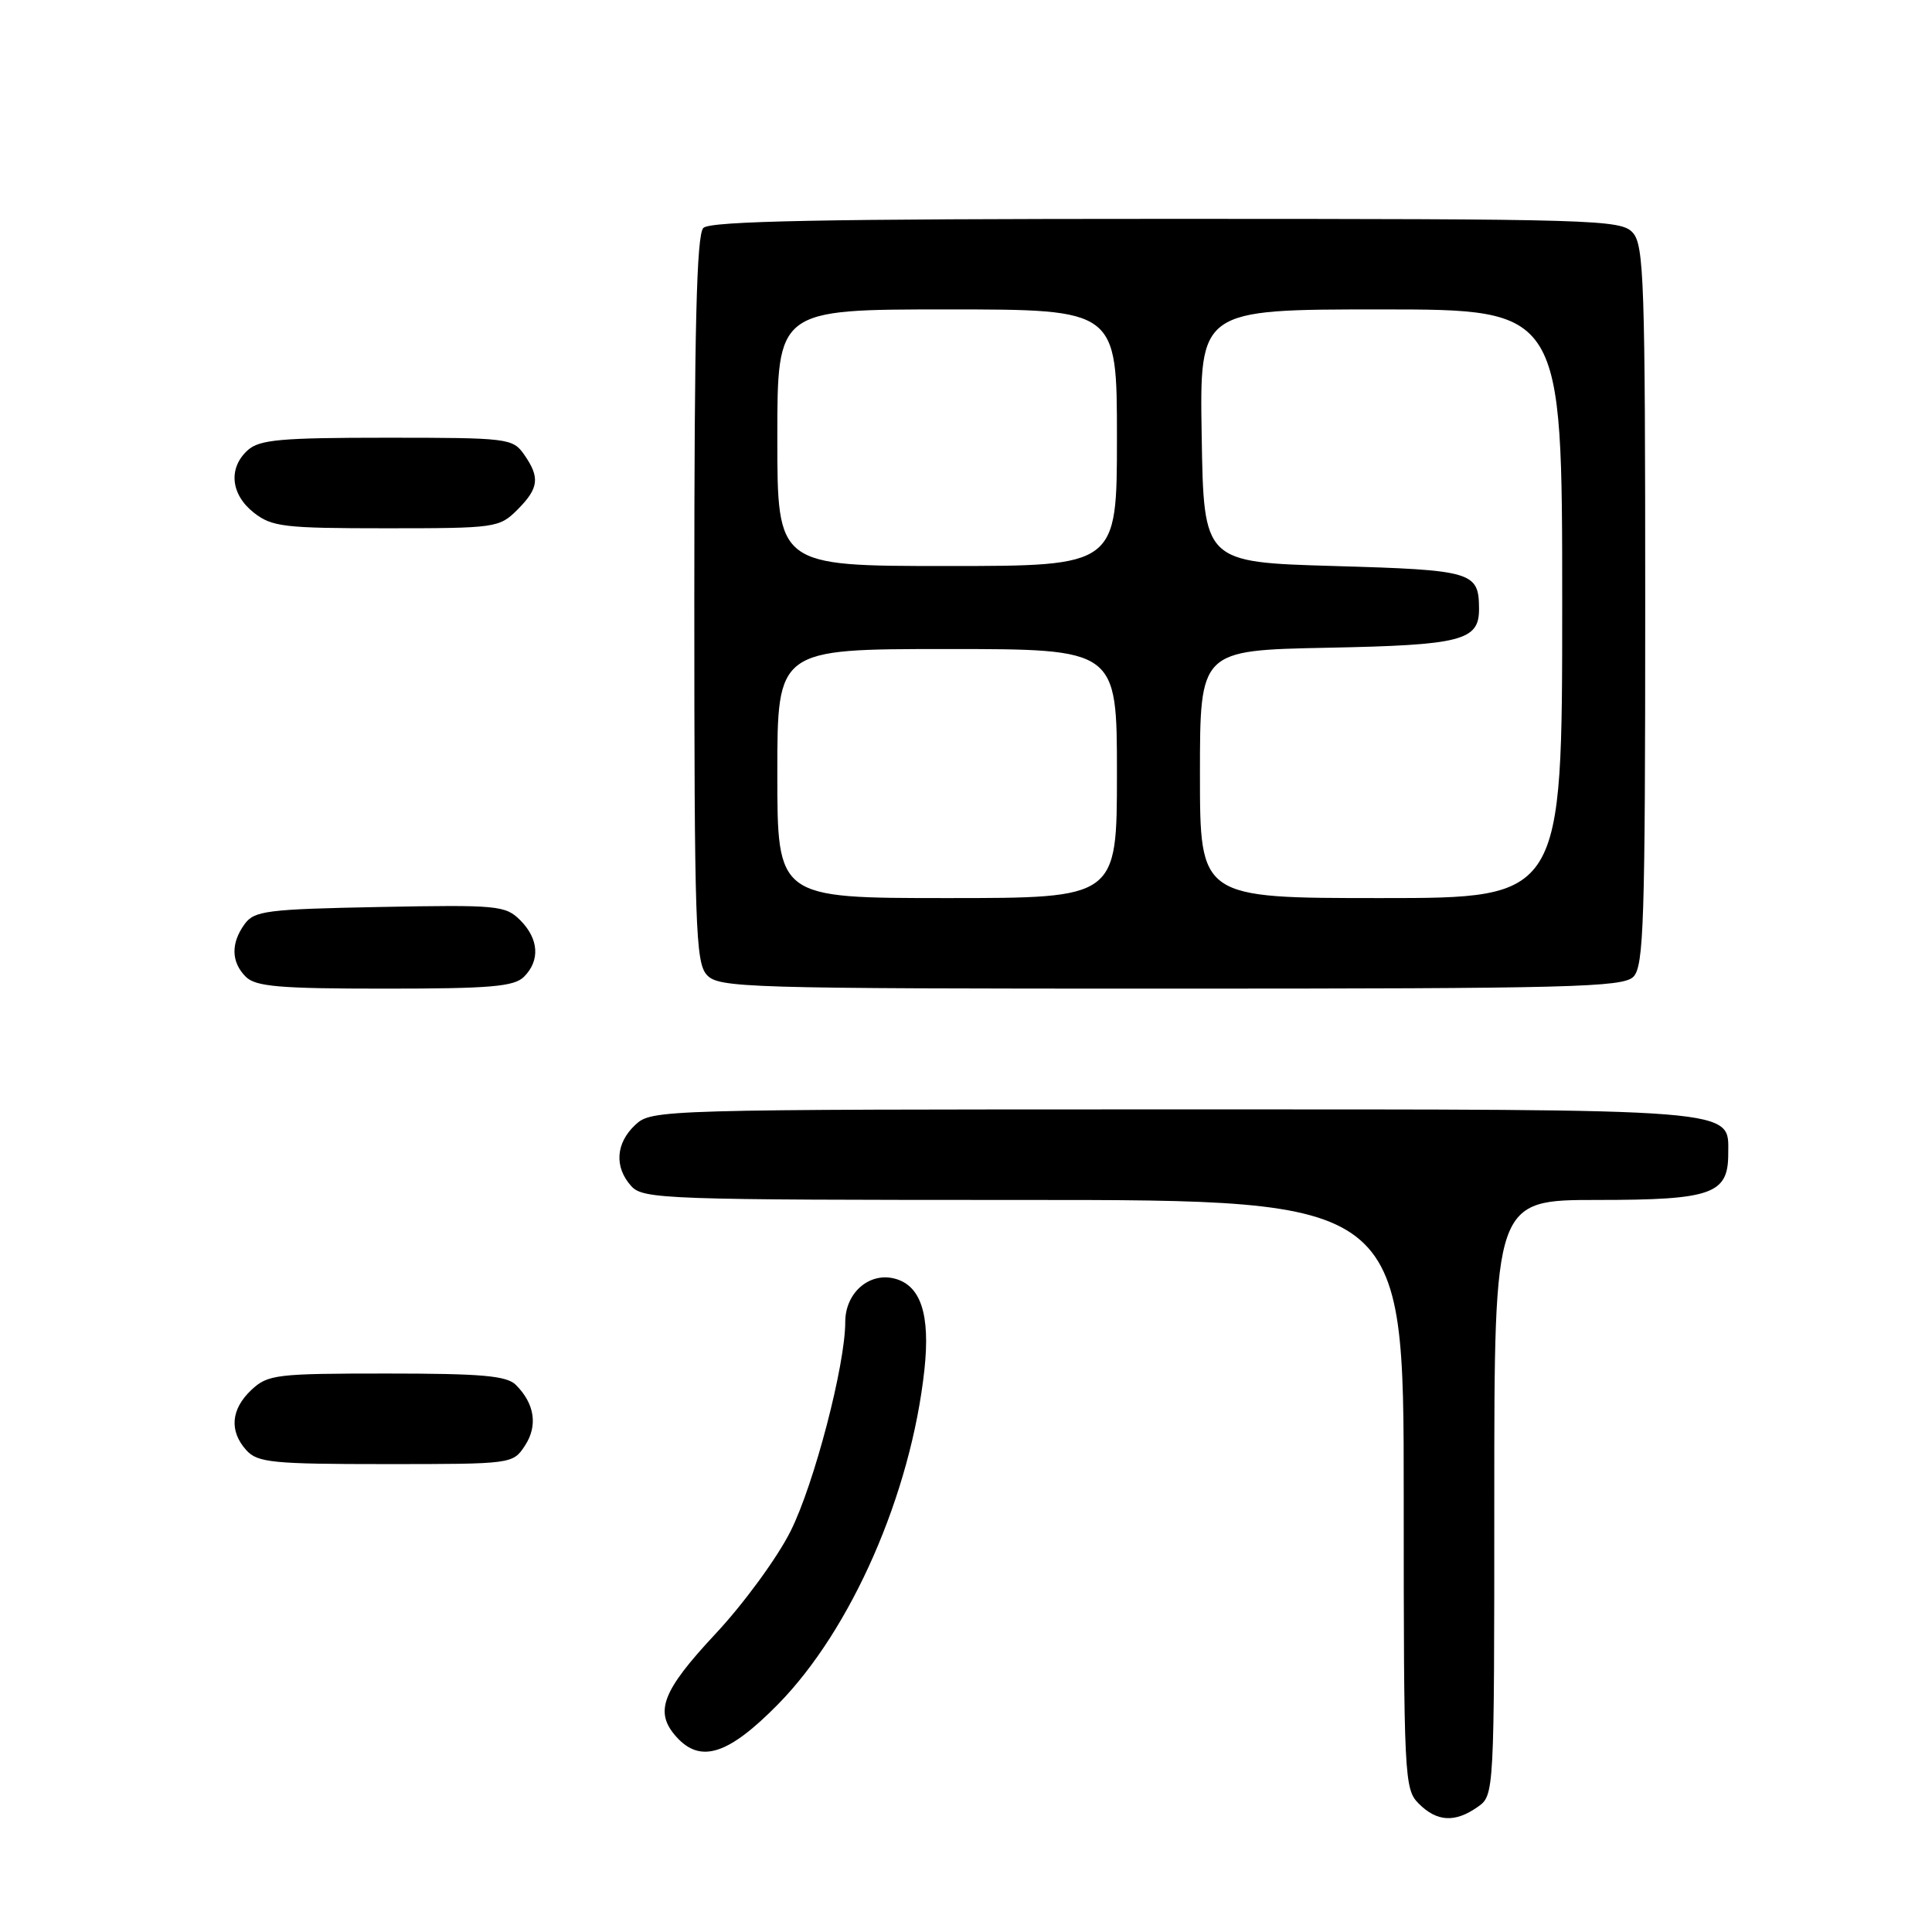 <?xml version="1.0" encoding="UTF-8" standalone="no"?>
<!DOCTYPE svg PUBLIC "-//W3C//DTD SVG 1.1//EN" "http://www.w3.org/Graphics/SVG/1.1/DTD/svg11.dtd" >
<svg xmlns="http://www.w3.org/2000/svg" xmlns:xlink="http://www.w3.org/1999/xlink" version="1.1" viewBox="0 0 256 256">
 <g >
 <path fill="currentColor"
d=" M 195.78 239.44 C 198.00 237.89 198.00 237.89 198.00 198.44 C 198.00 159.00 198.00 159.00 211.67 159.00 C 226.81 159.00 229.00 158.23 229.00 152.90 C 229.00 146.81 231.43 147.00 155.47 147.00 C 87.32 147.00 86.35 147.03 84.19 149.04 C 81.58 151.47 81.37 154.65 83.65 157.17 C 85.22 158.90 88.15 159.00 135.65 159.00 C 186.00 159.00 186.00 159.00 186.00 198.00 C 186.00 235.67 186.07 237.07 188.00 239.00 C 190.40 241.40 192.79 241.54 195.78 239.44 Z  M 103.06 225.86 C 112.81 215.95 120.70 197.95 122.49 181.50 C 123.28 174.16 122.01 170.29 118.50 169.41 C 115.13 168.57 112.00 171.34 112.00 175.17 C 112.00 180.88 107.88 196.65 104.76 202.88 C 103.01 206.39 98.52 212.53 94.78 216.52 C 87.68 224.13 86.66 226.86 89.65 230.17 C 92.84 233.69 96.51 232.51 103.06 225.86 Z  M 69.56 191.55 C 71.29 188.91 70.85 186.00 68.36 183.51 C 67.15 182.29 63.82 182.00 51.24 182.00 C 36.59 182.00 35.49 182.13 33.31 184.17 C 30.59 186.73 30.35 189.63 32.65 192.17 C 34.13 193.80 36.11 194.00 51.13 194.00 C 67.88 194.00 67.96 193.99 69.56 191.55 Z  M 69.43 129.43 C 71.59 127.27 71.40 124.40 68.93 121.93 C 66.98 119.98 65.94 119.88 50.35 120.18 C 35.36 120.47 33.70 120.68 32.42 122.44 C 30.57 124.98 30.62 127.48 32.57 129.43 C 33.88 130.73 37.01 131.00 51.00 131.00 C 64.99 131.00 68.12 130.73 69.43 129.43 Z  M 216.43 129.43 C 217.81 128.04 218.00 122.20 218.00 80.26 C 218.00 37.37 217.84 32.48 216.35 30.83 C 214.78 29.10 211.54 29.00 154.55 29.00 C 109.10 29.00 94.11 29.29 93.20 30.20 C 92.30 31.10 92.00 43.39 92.00 79.37 C 92.00 122.61 92.16 127.52 93.65 129.17 C 95.22 130.90 98.45 131.00 155.08 131.00 C 208.09 131.00 215.04 130.82 216.43 129.43 Z  M 68.55 67.55 C 71.41 64.69 71.58 63.27 69.44 60.22 C 67.94 58.08 67.31 58.00 51.27 58.00 C 37.22 58.00 34.38 58.25 32.83 59.65 C 30.22 62.01 30.56 65.51 33.63 67.93 C 36.03 69.81 37.61 70.00 51.18 70.00 C 65.68 70.00 66.16 69.93 68.55 67.55 Z  M 103.00 102.50 C 103.00 86.00 103.00 86.00 125.50 86.00 C 148.00 86.00 148.00 86.00 148.00 102.50 C 148.00 119.00 148.00 119.00 125.50 119.00 C 103.00 119.00 103.00 119.00 103.00 102.50 Z  M 159.00 102.58 C 159.00 86.17 159.00 86.17 175.85 85.83 C 193.72 85.48 196.02 84.89 195.98 80.63 C 195.95 75.77 195.15 75.53 176.79 75.00 C 159.50 74.50 159.50 74.50 159.23 57.75 C 158.95 41.00 158.95 41.00 182.98 41.00 C 207.00 41.00 207.00 41.00 207.00 80.00 C 207.00 119.00 207.00 119.00 183.00 119.00 C 159.00 119.00 159.00 119.00 159.00 102.58 Z  M 103.00 58.00 C 103.00 41.00 103.00 41.00 125.50 41.00 C 148.00 41.00 148.00 41.00 148.00 58.00 C 148.00 75.00 148.00 75.00 125.50 75.00 C 103.00 75.00 103.00 75.00 103.00 58.00 Z "/>
</g>
</svg>